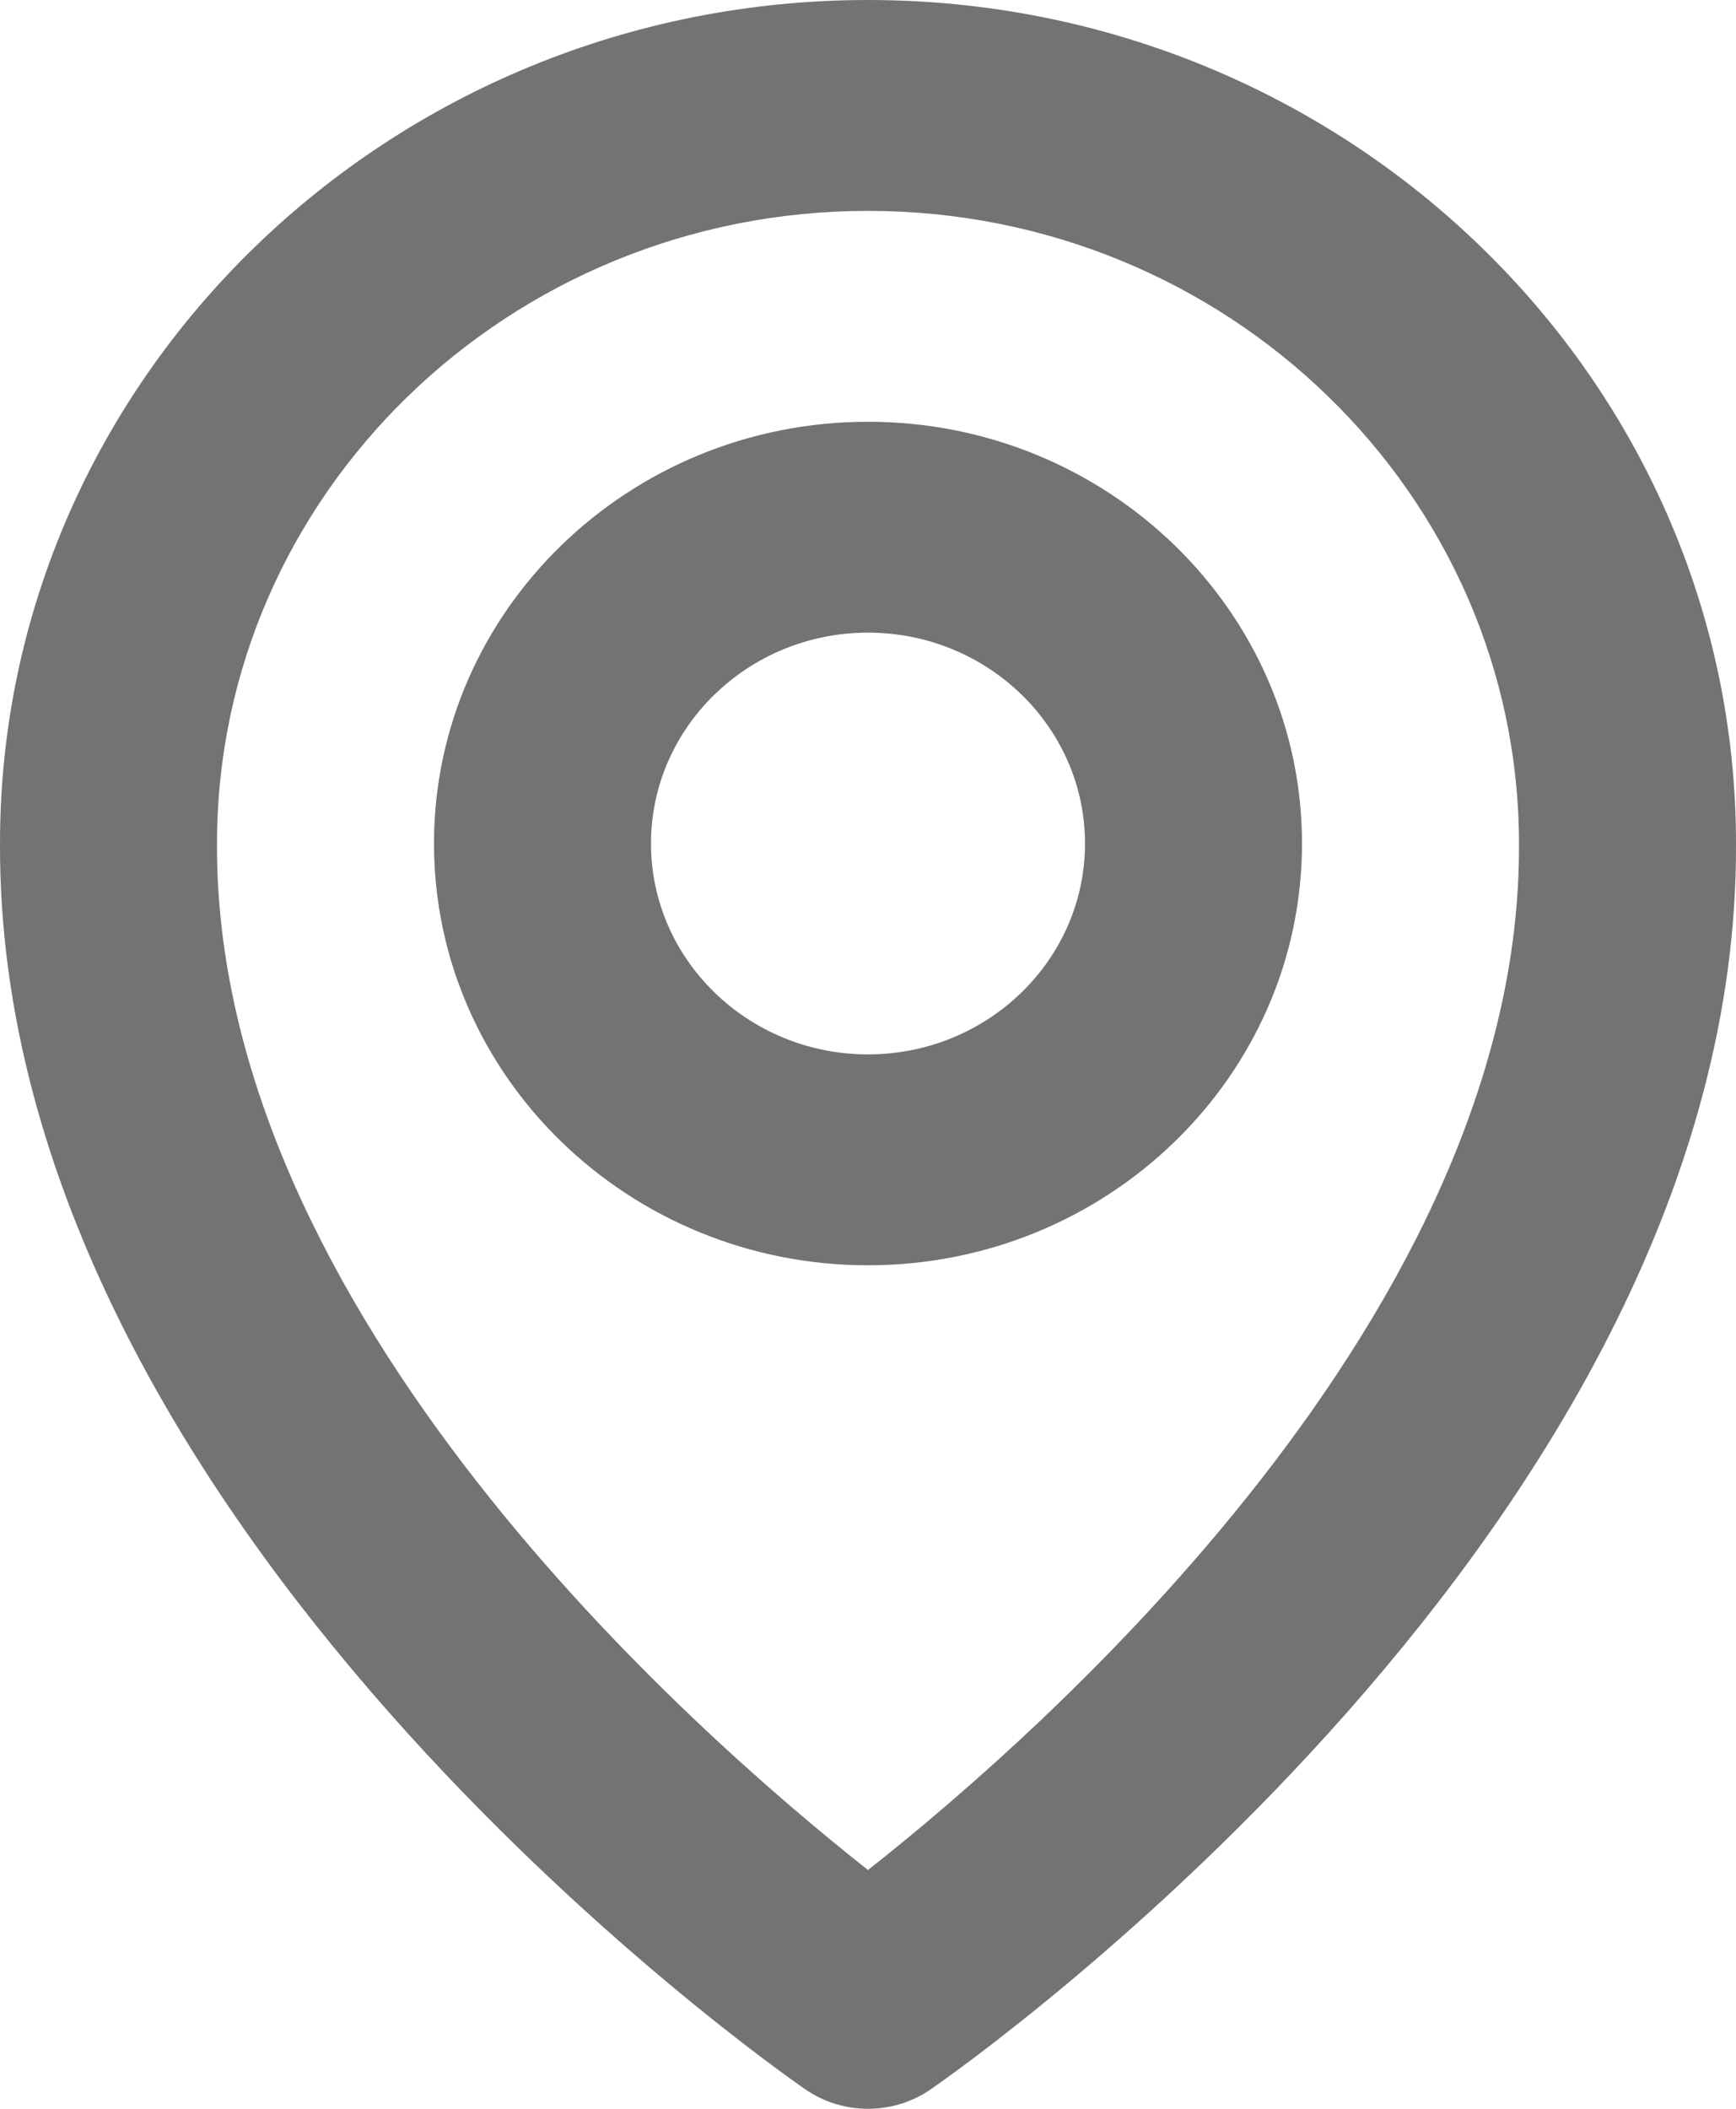 <svg width="14" height="17" viewBox="0 0 14 17" fill="none" xmlns="http://www.w3.org/2000/svg">
<path d="M7 10.2C8.93 10.2 10.5 8.675 10.5 6.8C10.5 4.925 8.93 3.4 7 3.4C5.07 3.4 3.5 4.925 3.5 6.8C3.5 8.675 5.07 10.2 7 10.2ZM7 5.1C7.965 5.1 8.75 5.862 8.75 6.8C8.75 7.738 7.965 8.5 7 8.5C6.035 8.5 5.25 7.738 5.25 6.8C5.25 5.862 6.035 5.1 7 5.1Z" fill="#737373"/>
<path d="M6.493 16.842C6.641 16.945 6.818 17 7 17C7.182 17 7.359 16.945 7.507 16.842C7.773 16.659 14.025 12.274 14 6.8C14 3.051 10.86 0 7 0C3.14 0 7.70322e-05 3.051 7.70322e-05 6.796C-0.025 12.274 6.227 16.659 6.493 16.842ZM7 1.7C9.895 1.7 12.25 3.987 12.25 6.804C12.268 10.577 8.41 13.964 7 15.075C5.59 13.963 1.732 10.575 1.75 6.8C1.75 3.987 4.105 1.7 7 1.7Z" fill="#737373"/>
</svg>

